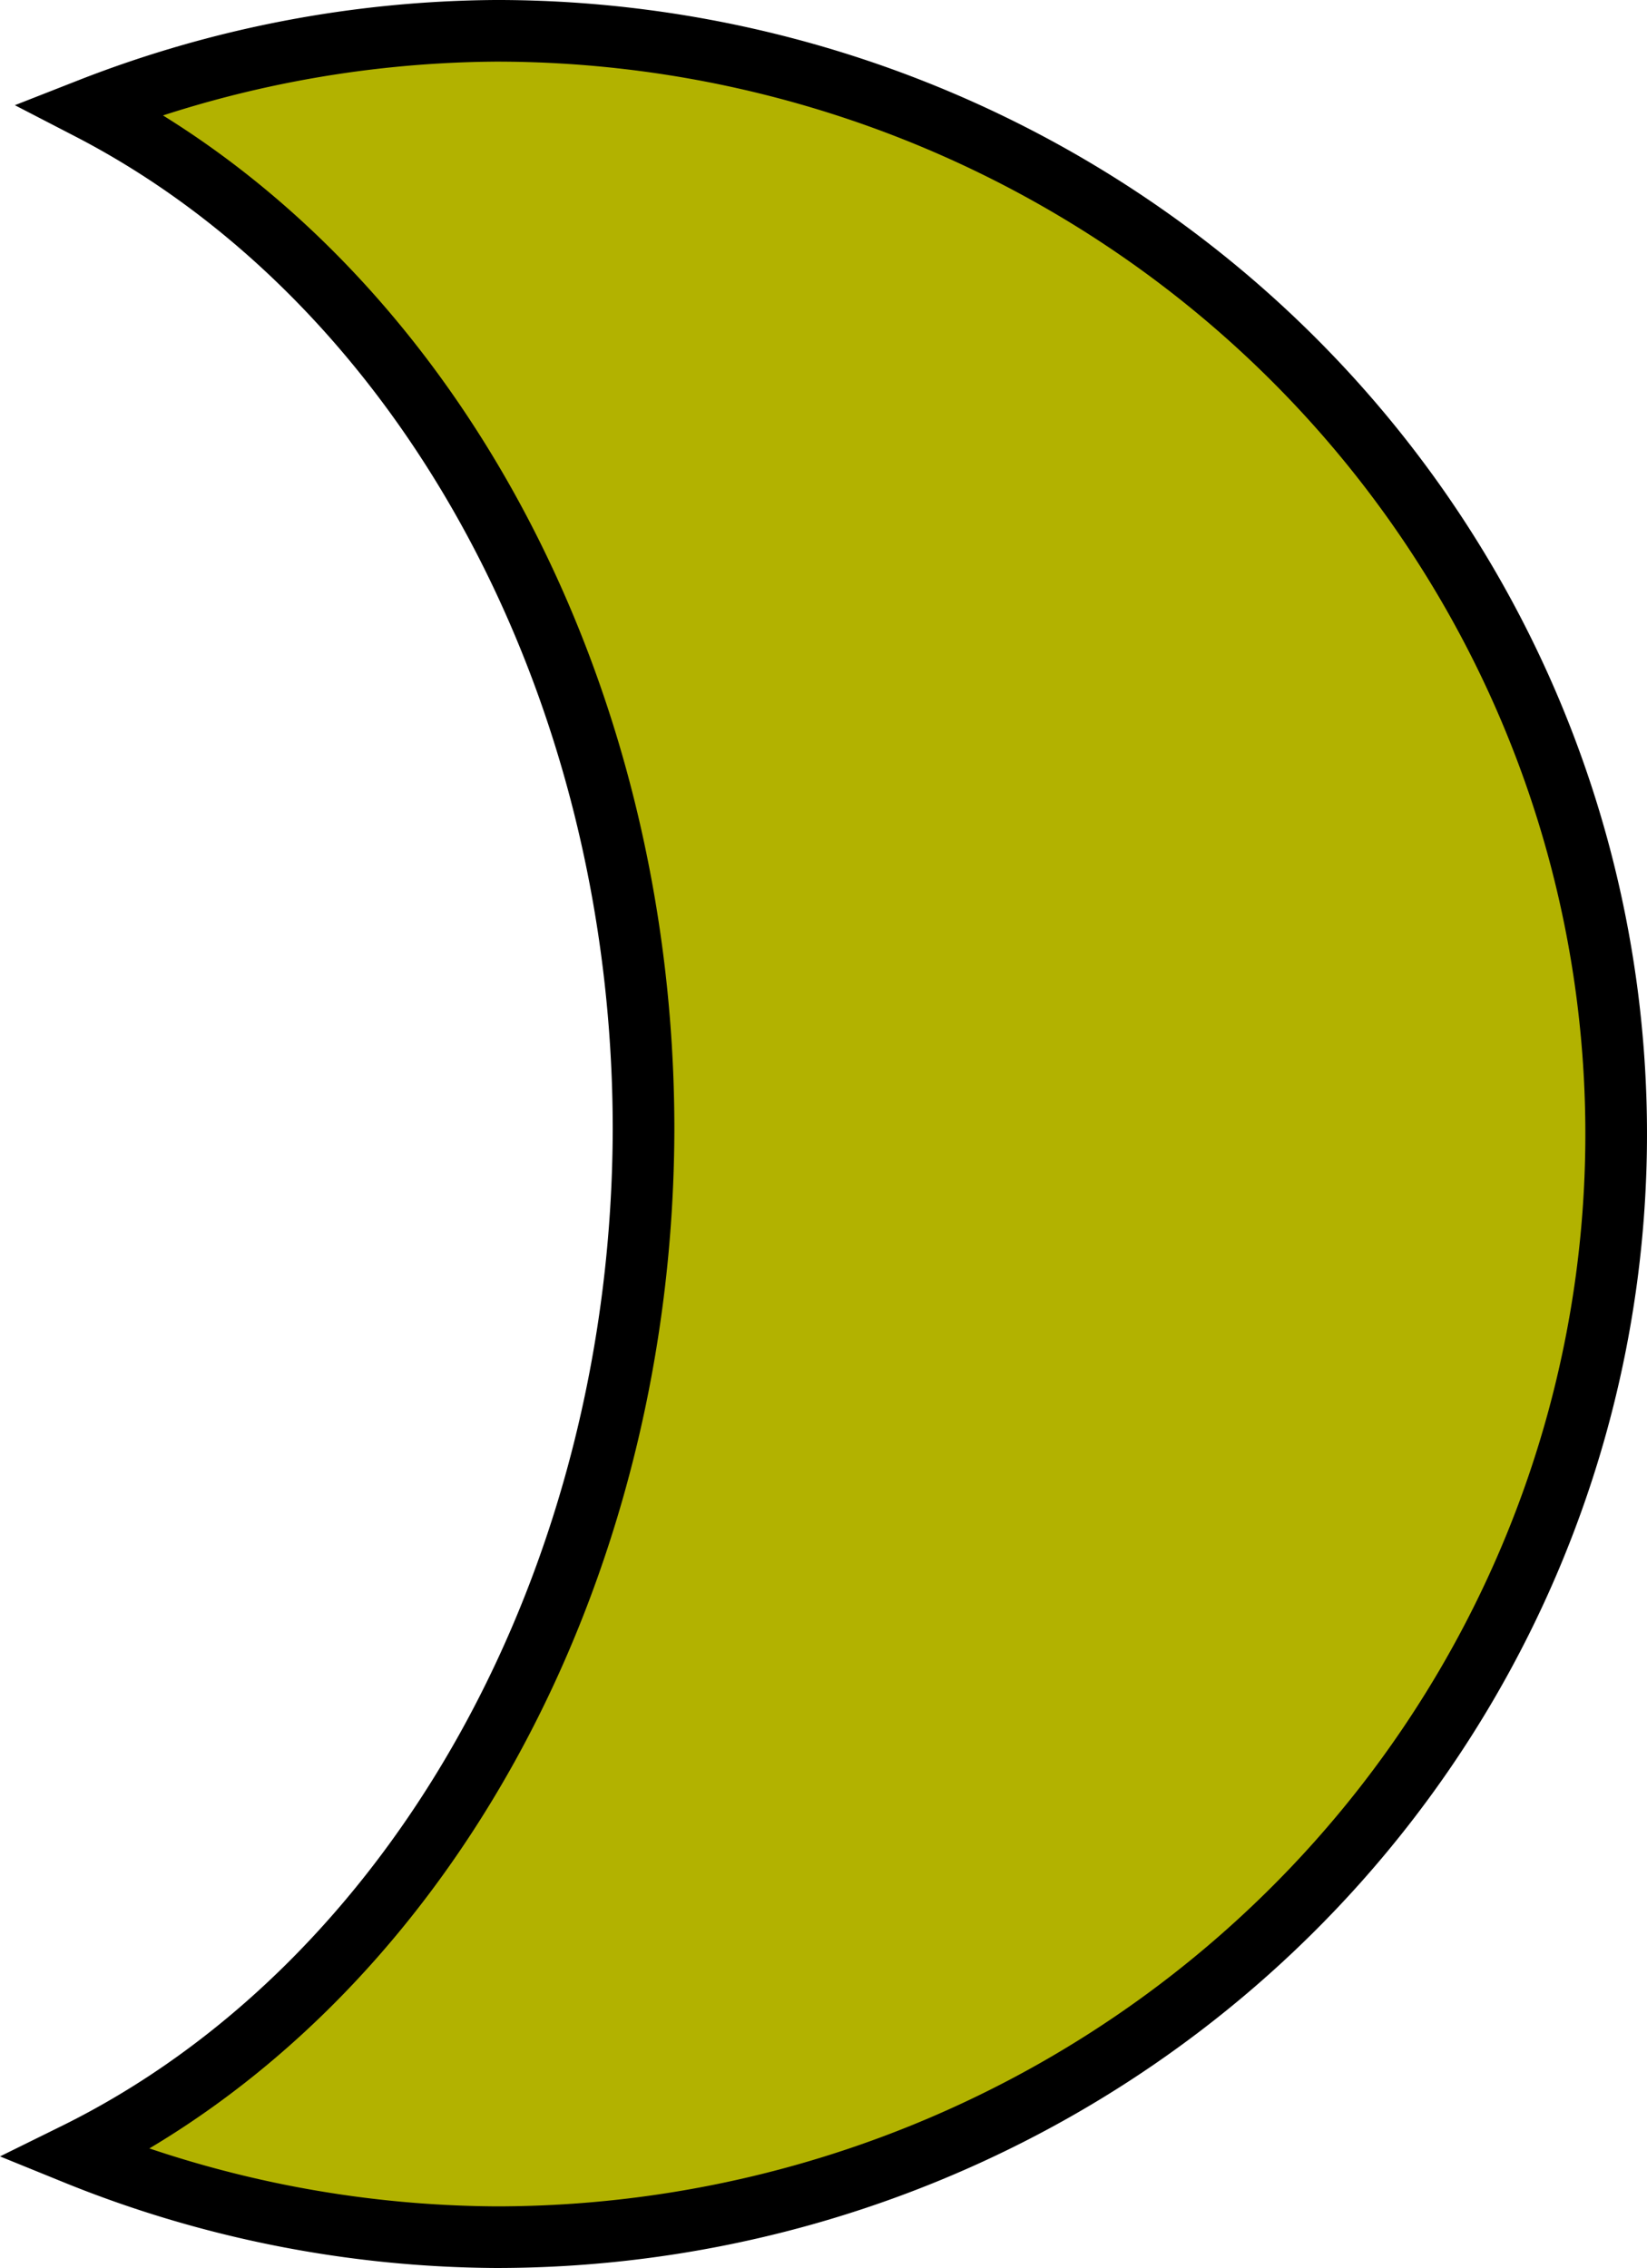 <?xml version="1.0" encoding="UTF-8" standalone="no"?>
<!-- Created with Inkscape (http://www.inkscape.org/) -->

<svg
   width="87.128"
   height="119.993"
   viewBox="0 0 87.128 119.993"
   version="1.1"
   id="svg1"
   xmlns:inkscape="http://www.inkscape.org/namespaces/inkscape"
   xmlns:sodipodi="http://sodipodi.sourceforge.net/DTD/sodipodi-0.dtd"
   xmlns="http://www.w3.org/2000/svg"
   xmlns:svg="http://www.w3.org/2000/svg">
  <sodipodi:namedview
     id="namedview1"
     pagecolor="#505050"
     bordercolor="#ffffff"
     borderopacity="1"
     inkscape:showpageshadow="0"
     inkscape:pageopacity="0"
     inkscape:pagecheckerboard="1"
     inkscape:deskcolor="#505050"
     inkscape:document-units="px" />
  <defs
     id="defs1" />
  <g
     inkscape:label="Layer 1"
     inkscape:groupmode="layer"
     id="layer1"
     transform="translate(-16.436,-0.004)">
    <path
       id="path1"
       style="fill:#b2b200;fill-opacity:1;stroke:#000000;stroke-width:3.261;stroke-dasharray:none"
       d="M 42.689,1.634 A 59.245,58.366 0 0 0 21.166,5.774 48.117,58.635 0 0 1 50.48,59.732 48.117,58.635 0 0 1 20.413,113.95 59.245,58.366 0 0 0 42.689,118.366 59.245,58.366 0 0 0 101.933,60 59.245,58.366 0 0 0 42.689,1.634 Z" />
  </g>
</svg>
